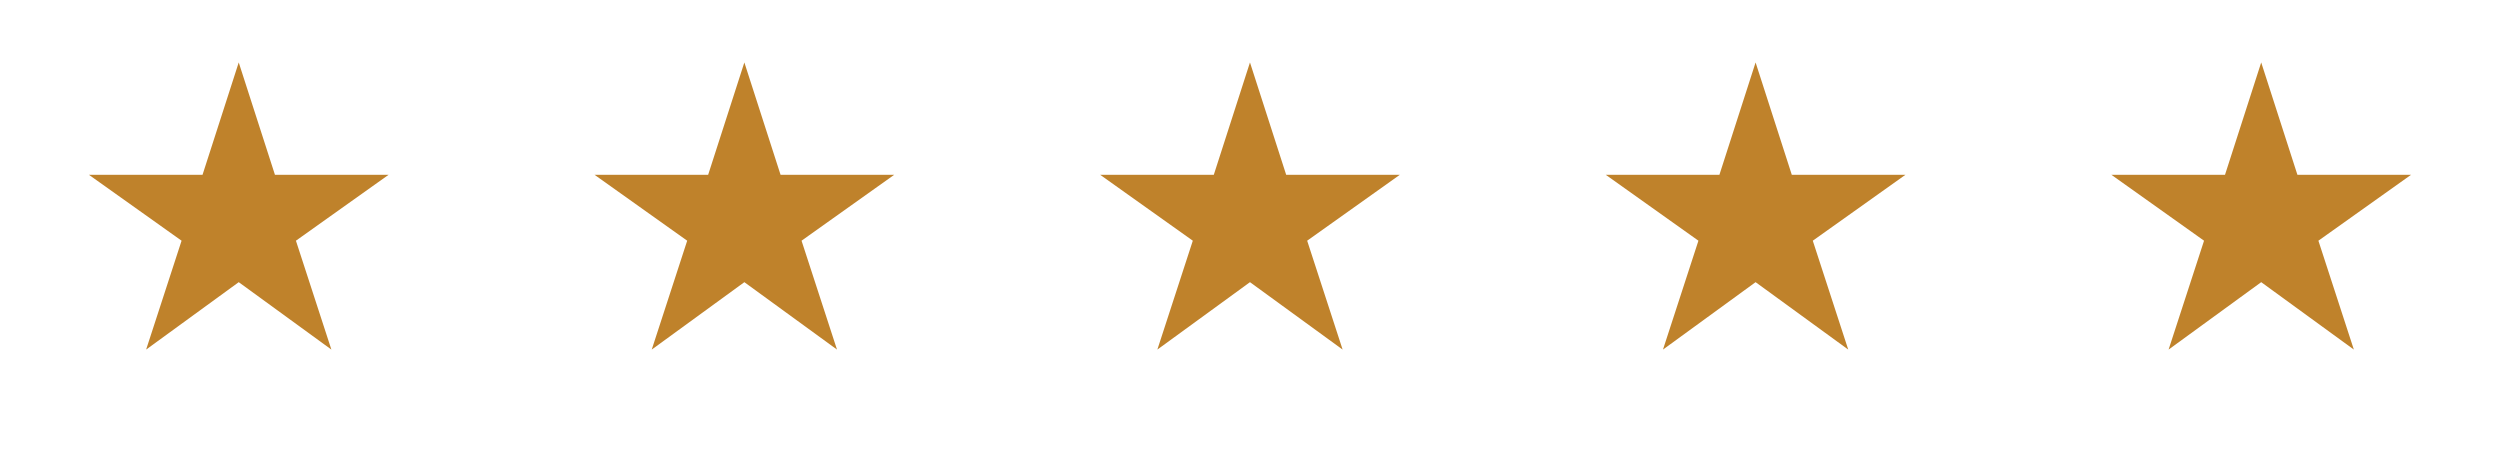 <svg width="89" height="16" viewBox="0 0 89 16" fill="none" xmlns="http://www.w3.org/2000/svg">
<path d="M8.499 10.045L11.797 12.445L10.535 8.569L13.833 6.223H9.788L8.499 2.223L7.21 6.223H3.166L6.464 8.569L5.202 12.445L8.499 10.045Z" fill="#BF822B"/>
<path d="M26.499 10.045L29.797 12.445L28.535 8.569L31.833 6.223H27.788L26.499 2.223L25.21 6.223H21.166L24.464 8.569L23.202 12.445L26.499 10.045Z" fill="#BF822B"/>
<path d="M44.499 10.045L47.797 12.445L46.535 8.569L49.833 6.223H45.788L44.499 2.223L43.211 6.223H39.166L42.464 8.569L41.202 12.445L44.499 10.045Z" fill="#BF822B"/>
<path d="M62.499 10.045L65.797 12.445L64.535 8.569L67.833 6.223H63.788L62.499 2.223L61.211 6.223H57.166L60.464 8.569L59.202 12.445L62.499 10.045Z" fill="#BF822B"/>
<path d="M80.499 10.045L83.797 12.445L82.535 8.569L85.833 6.223H81.788L80.499 2.223L79.21 6.223H75.166L78.464 8.569L77.202 12.445L80.499 10.045Z" fill="#BF822B"/>
</svg>
